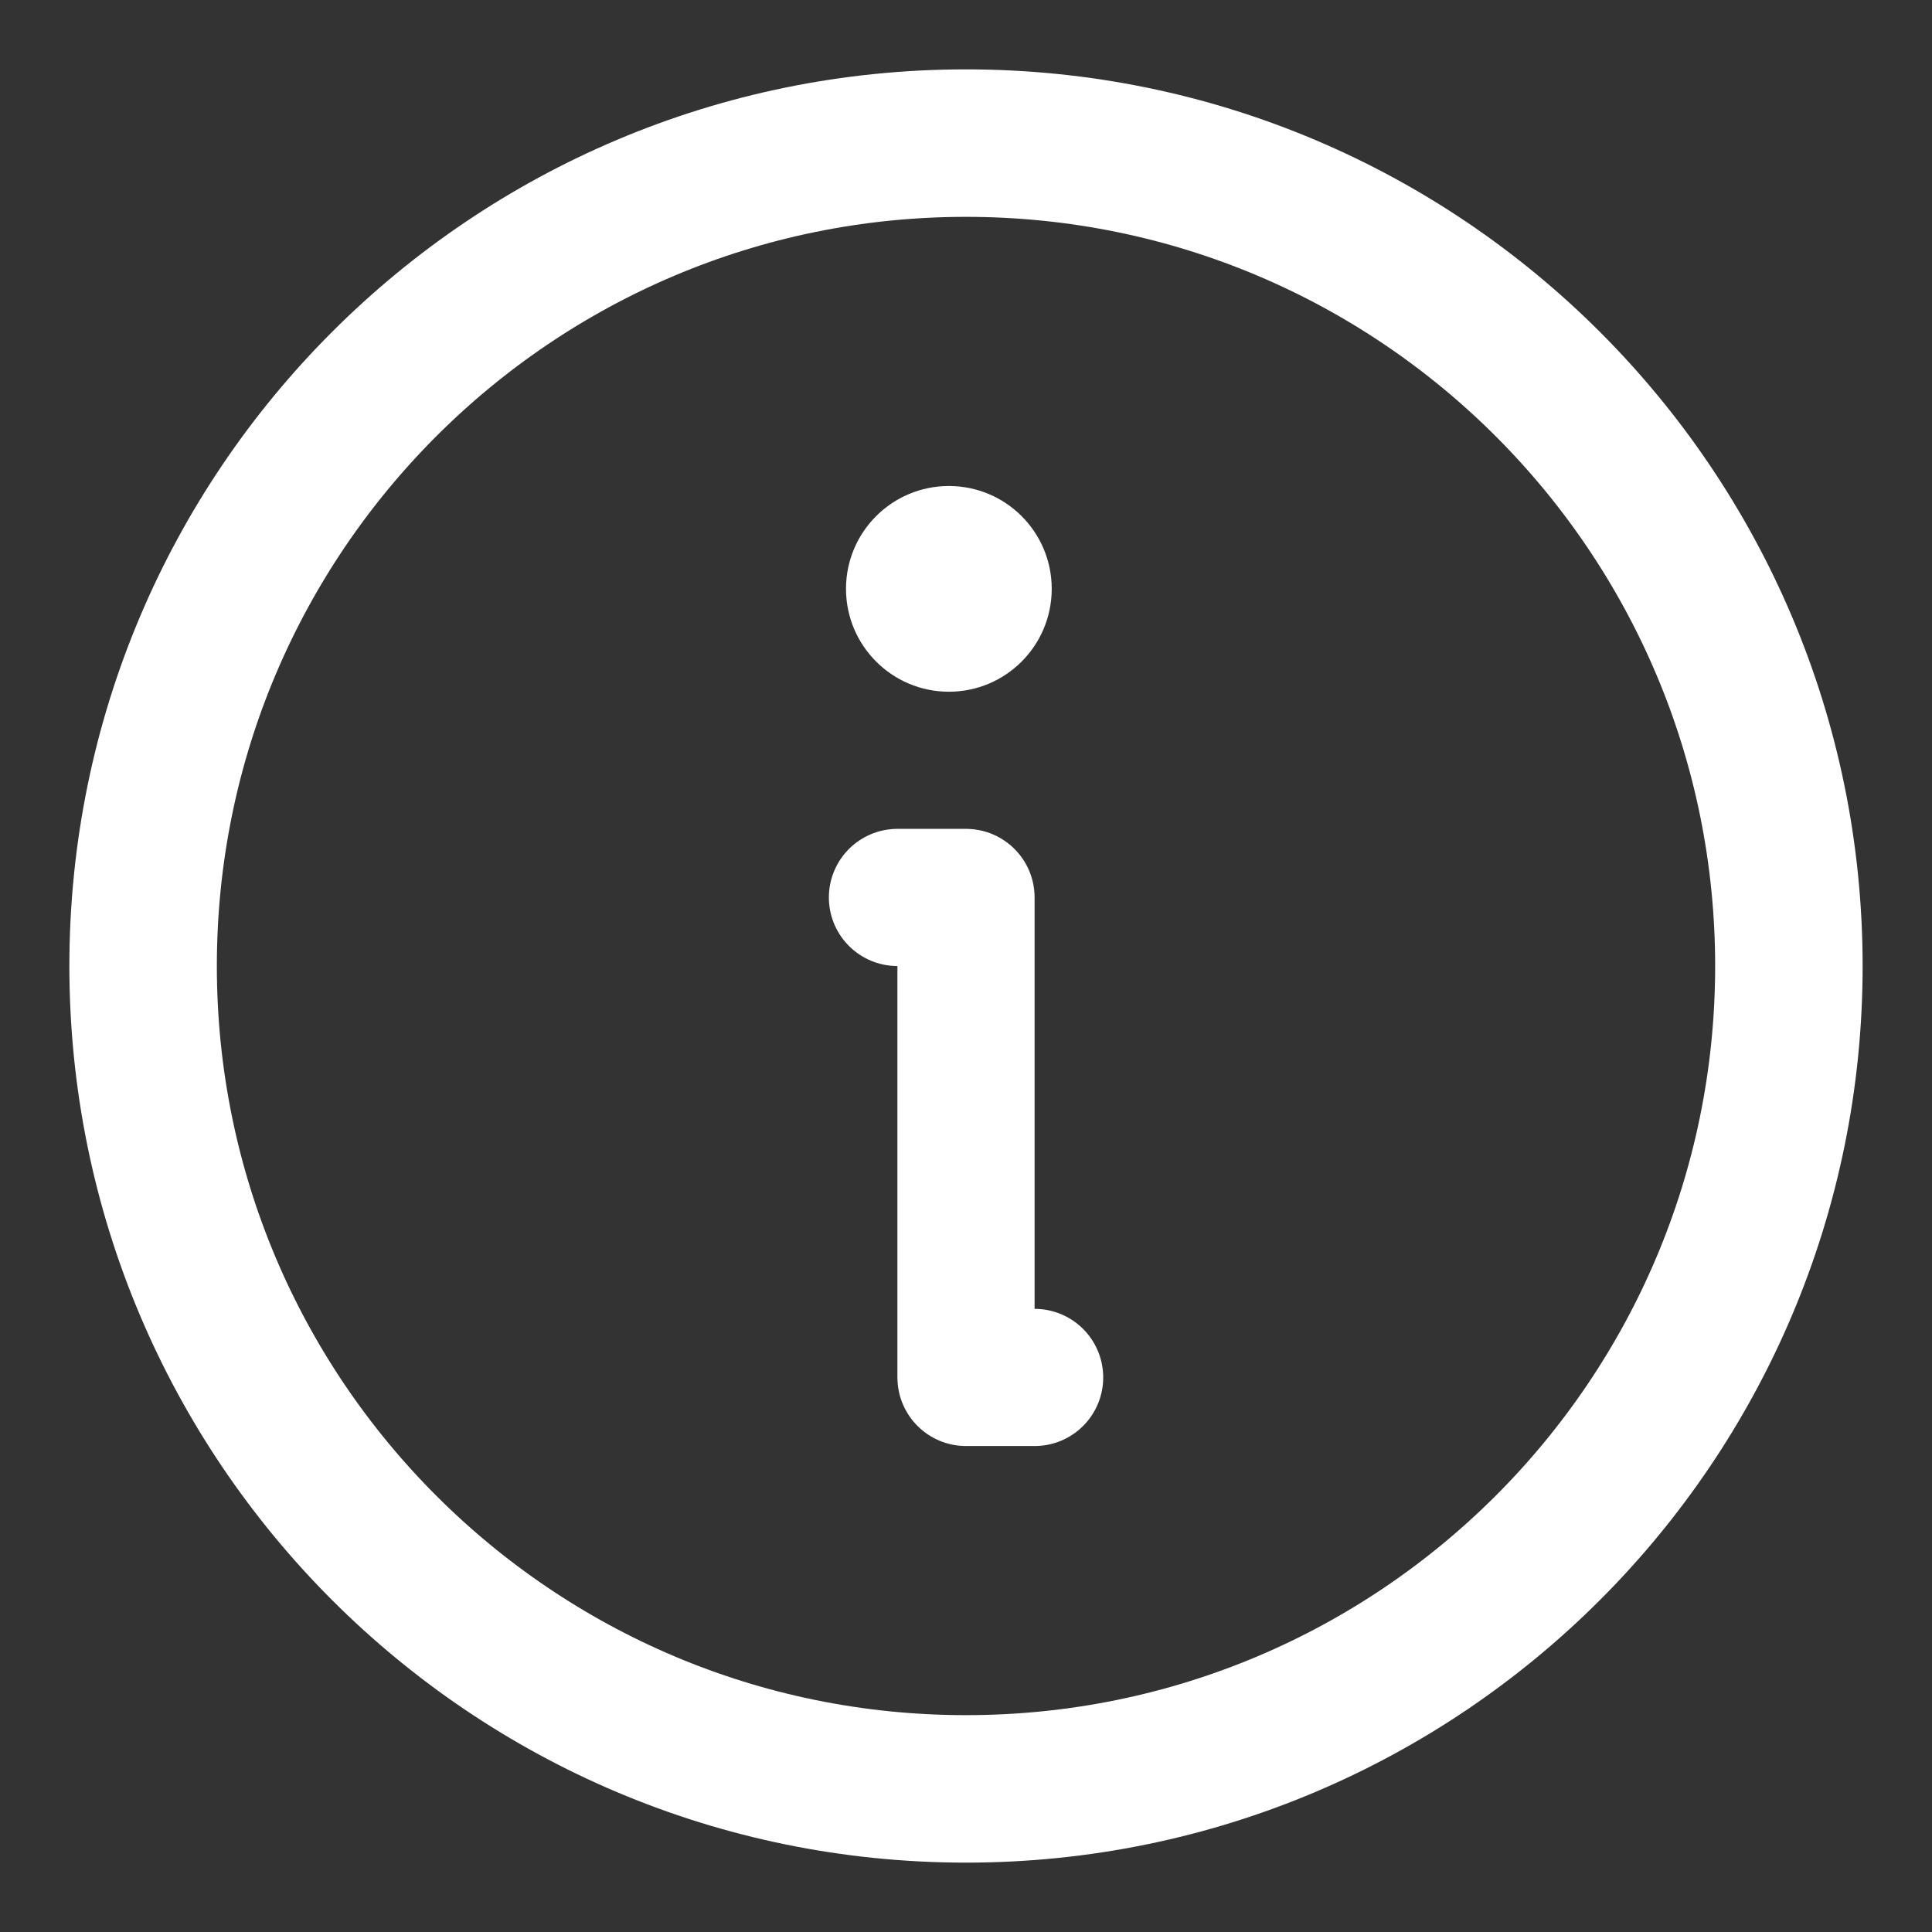 <svg width="27" height="27" viewBox="0 0 27 27" fill="none" xmlns="http://www.w3.org/2000/svg">
<rect x="0" y="0" width="27" height="27" fill="#333333" stroke="none"/>
<path d="M13.5 25C19.851 25 25 19.851 25 13.5C25 7.149 19.851 2 13.5 2C7.149 2 2 7.149 2 13.5C2 19.851 7.149 25 13.5 25Z" stroke="white" stroke-width="2.061" stroke-linecap="round" stroke-linejoin="round"/>
<path d="M12.542 12.542H13.5V19.25H14.459" stroke="white" stroke-width="1.917" stroke-linecap="round" stroke-linejoin="round"/>
<path d="M13.261 9.667C14.055 9.667 14.698 9.023 14.698 8.229C14.698 7.435 14.055 6.792 13.261 6.792C12.467 6.792 11.823 7.435 11.823 8.229C11.823 9.023 12.467 9.667 13.261 9.667Z" fill="white"/>
</svg>
